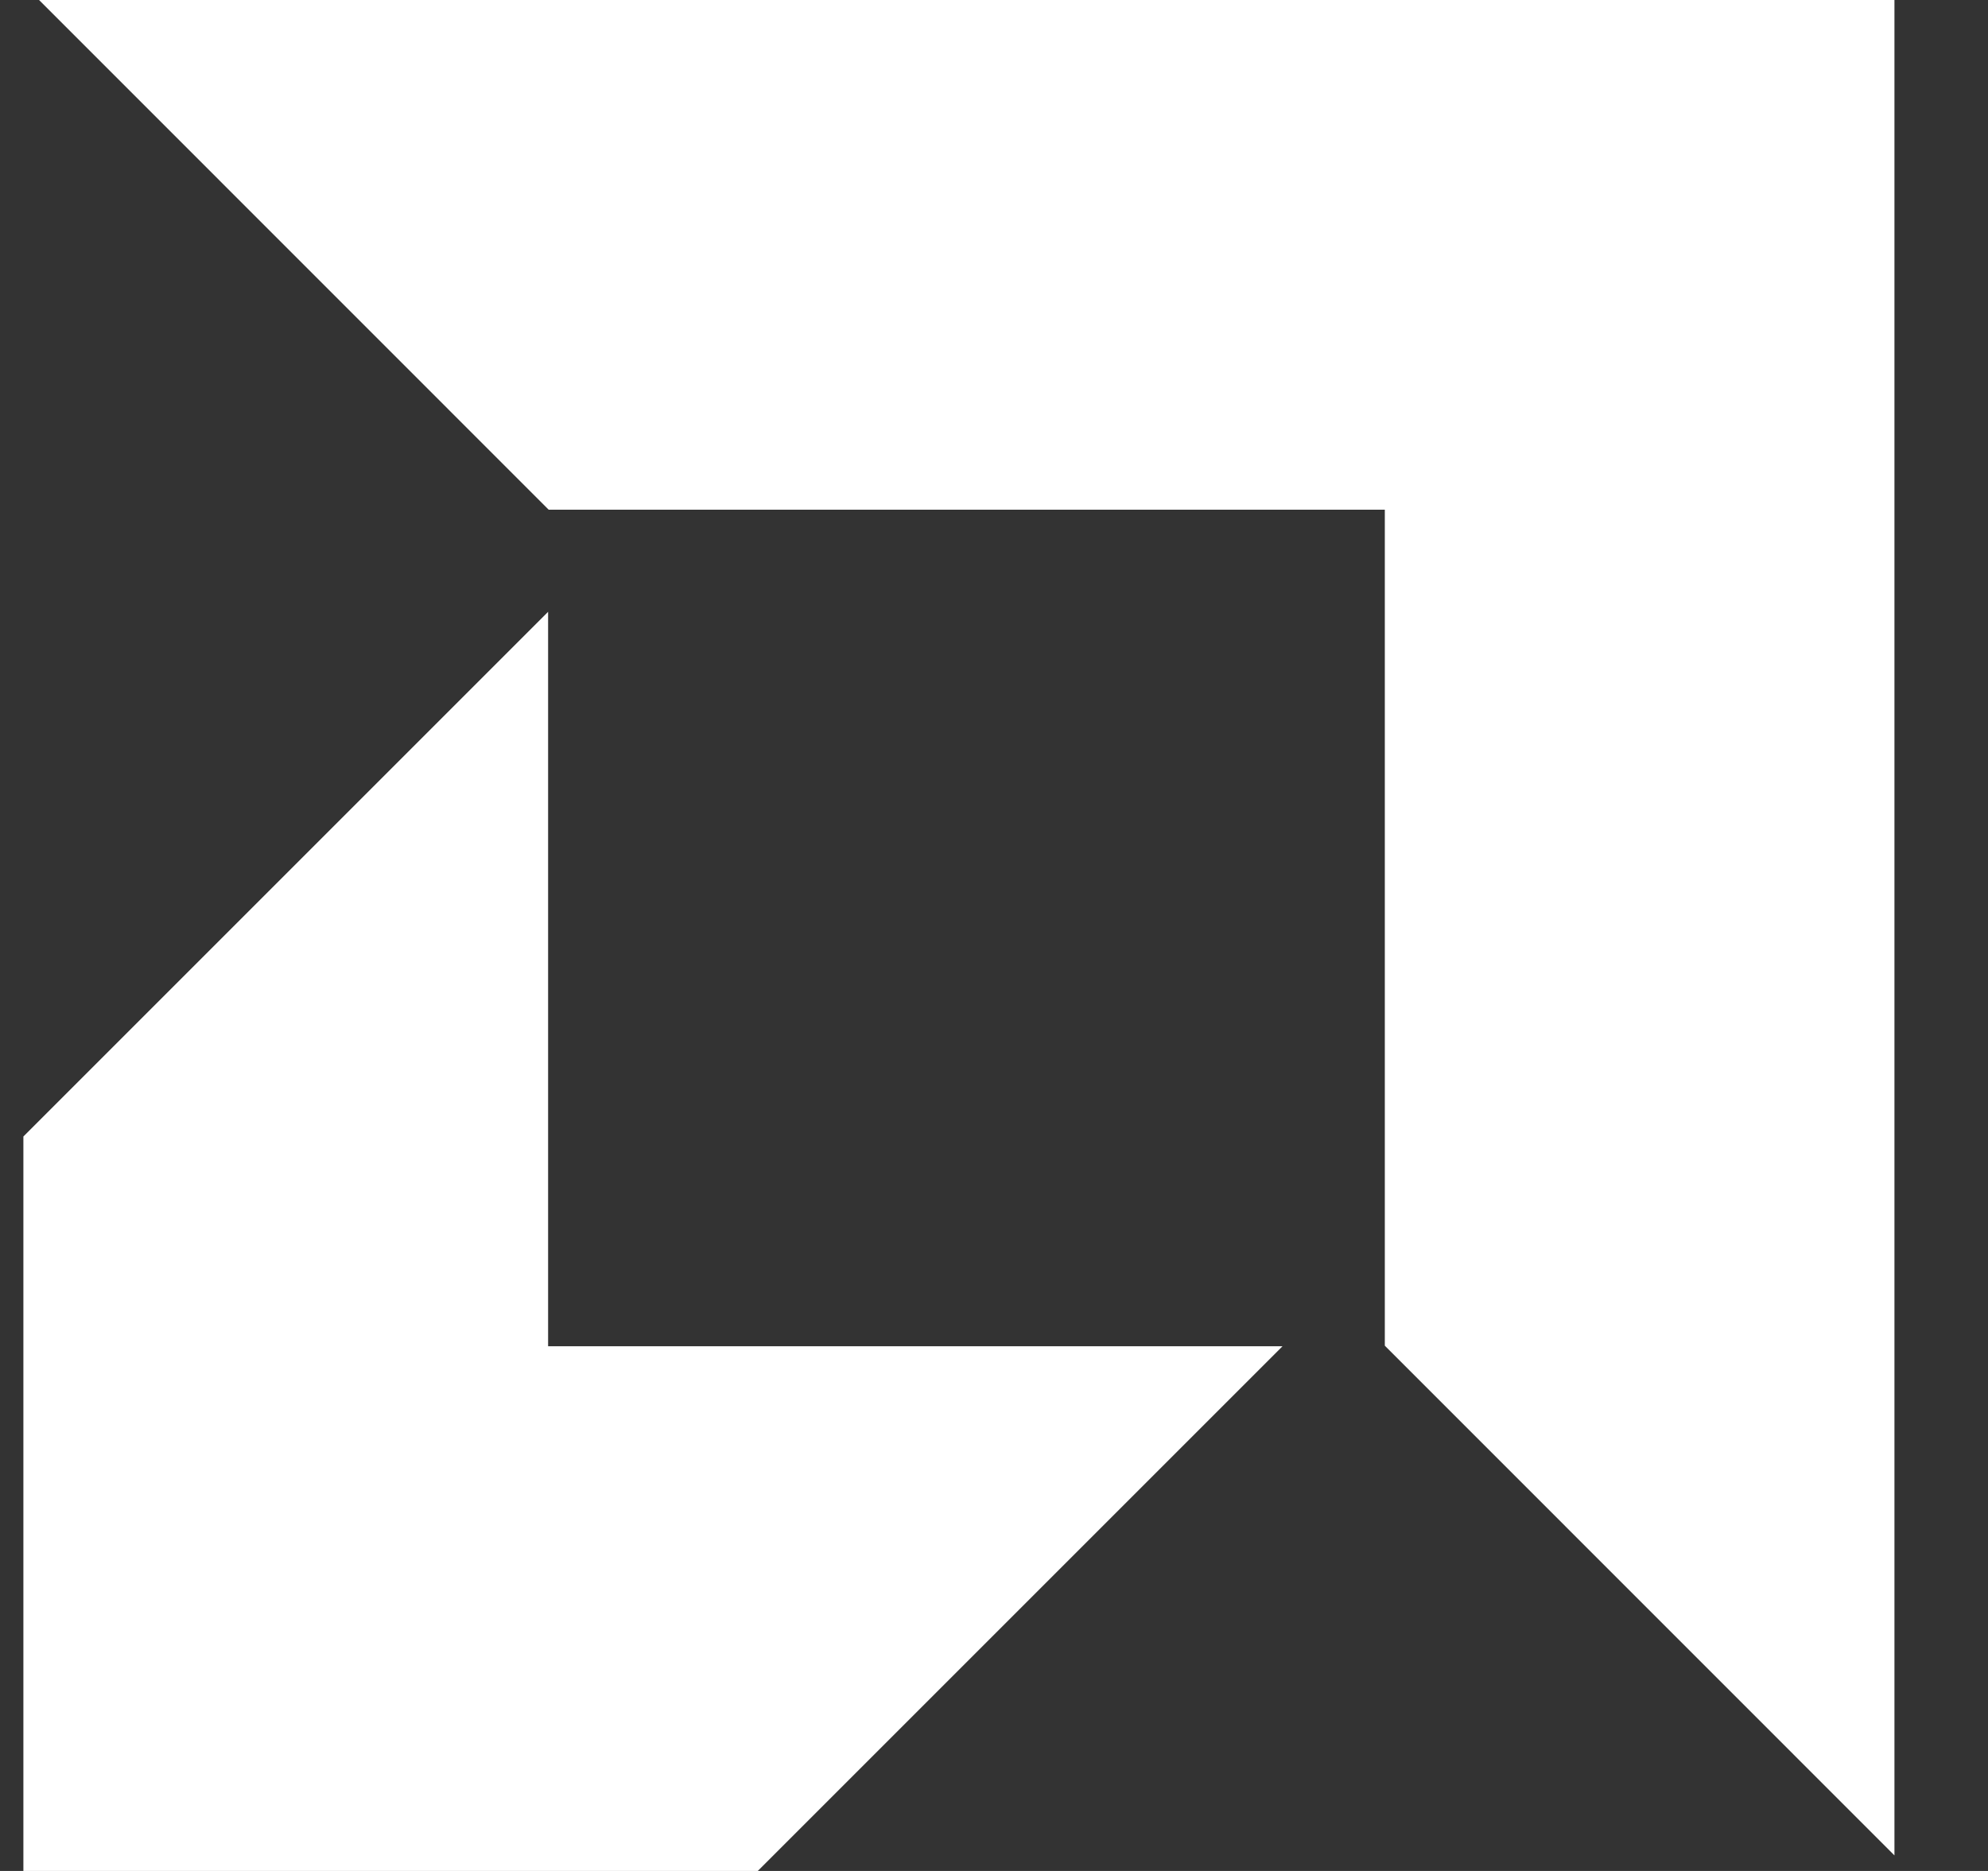 <svg width="17" height="16" viewBox="0 0 17 16" fill="none" xmlns="http://www.w3.org/2000/svg">
<rect x="0" y="0" width="17" height="16" fill="#333333" stroke="none"/>
<path d="M0.334 0L4.692 4.359H11.842V11.508L16.2 15.867V0H0.334Z" fill="white"/>
<path d="M0.2 9.719L4.687 5.232V11.513H10.967L6.48 16H0.2V9.719Z" fill="white"/>
</svg>
